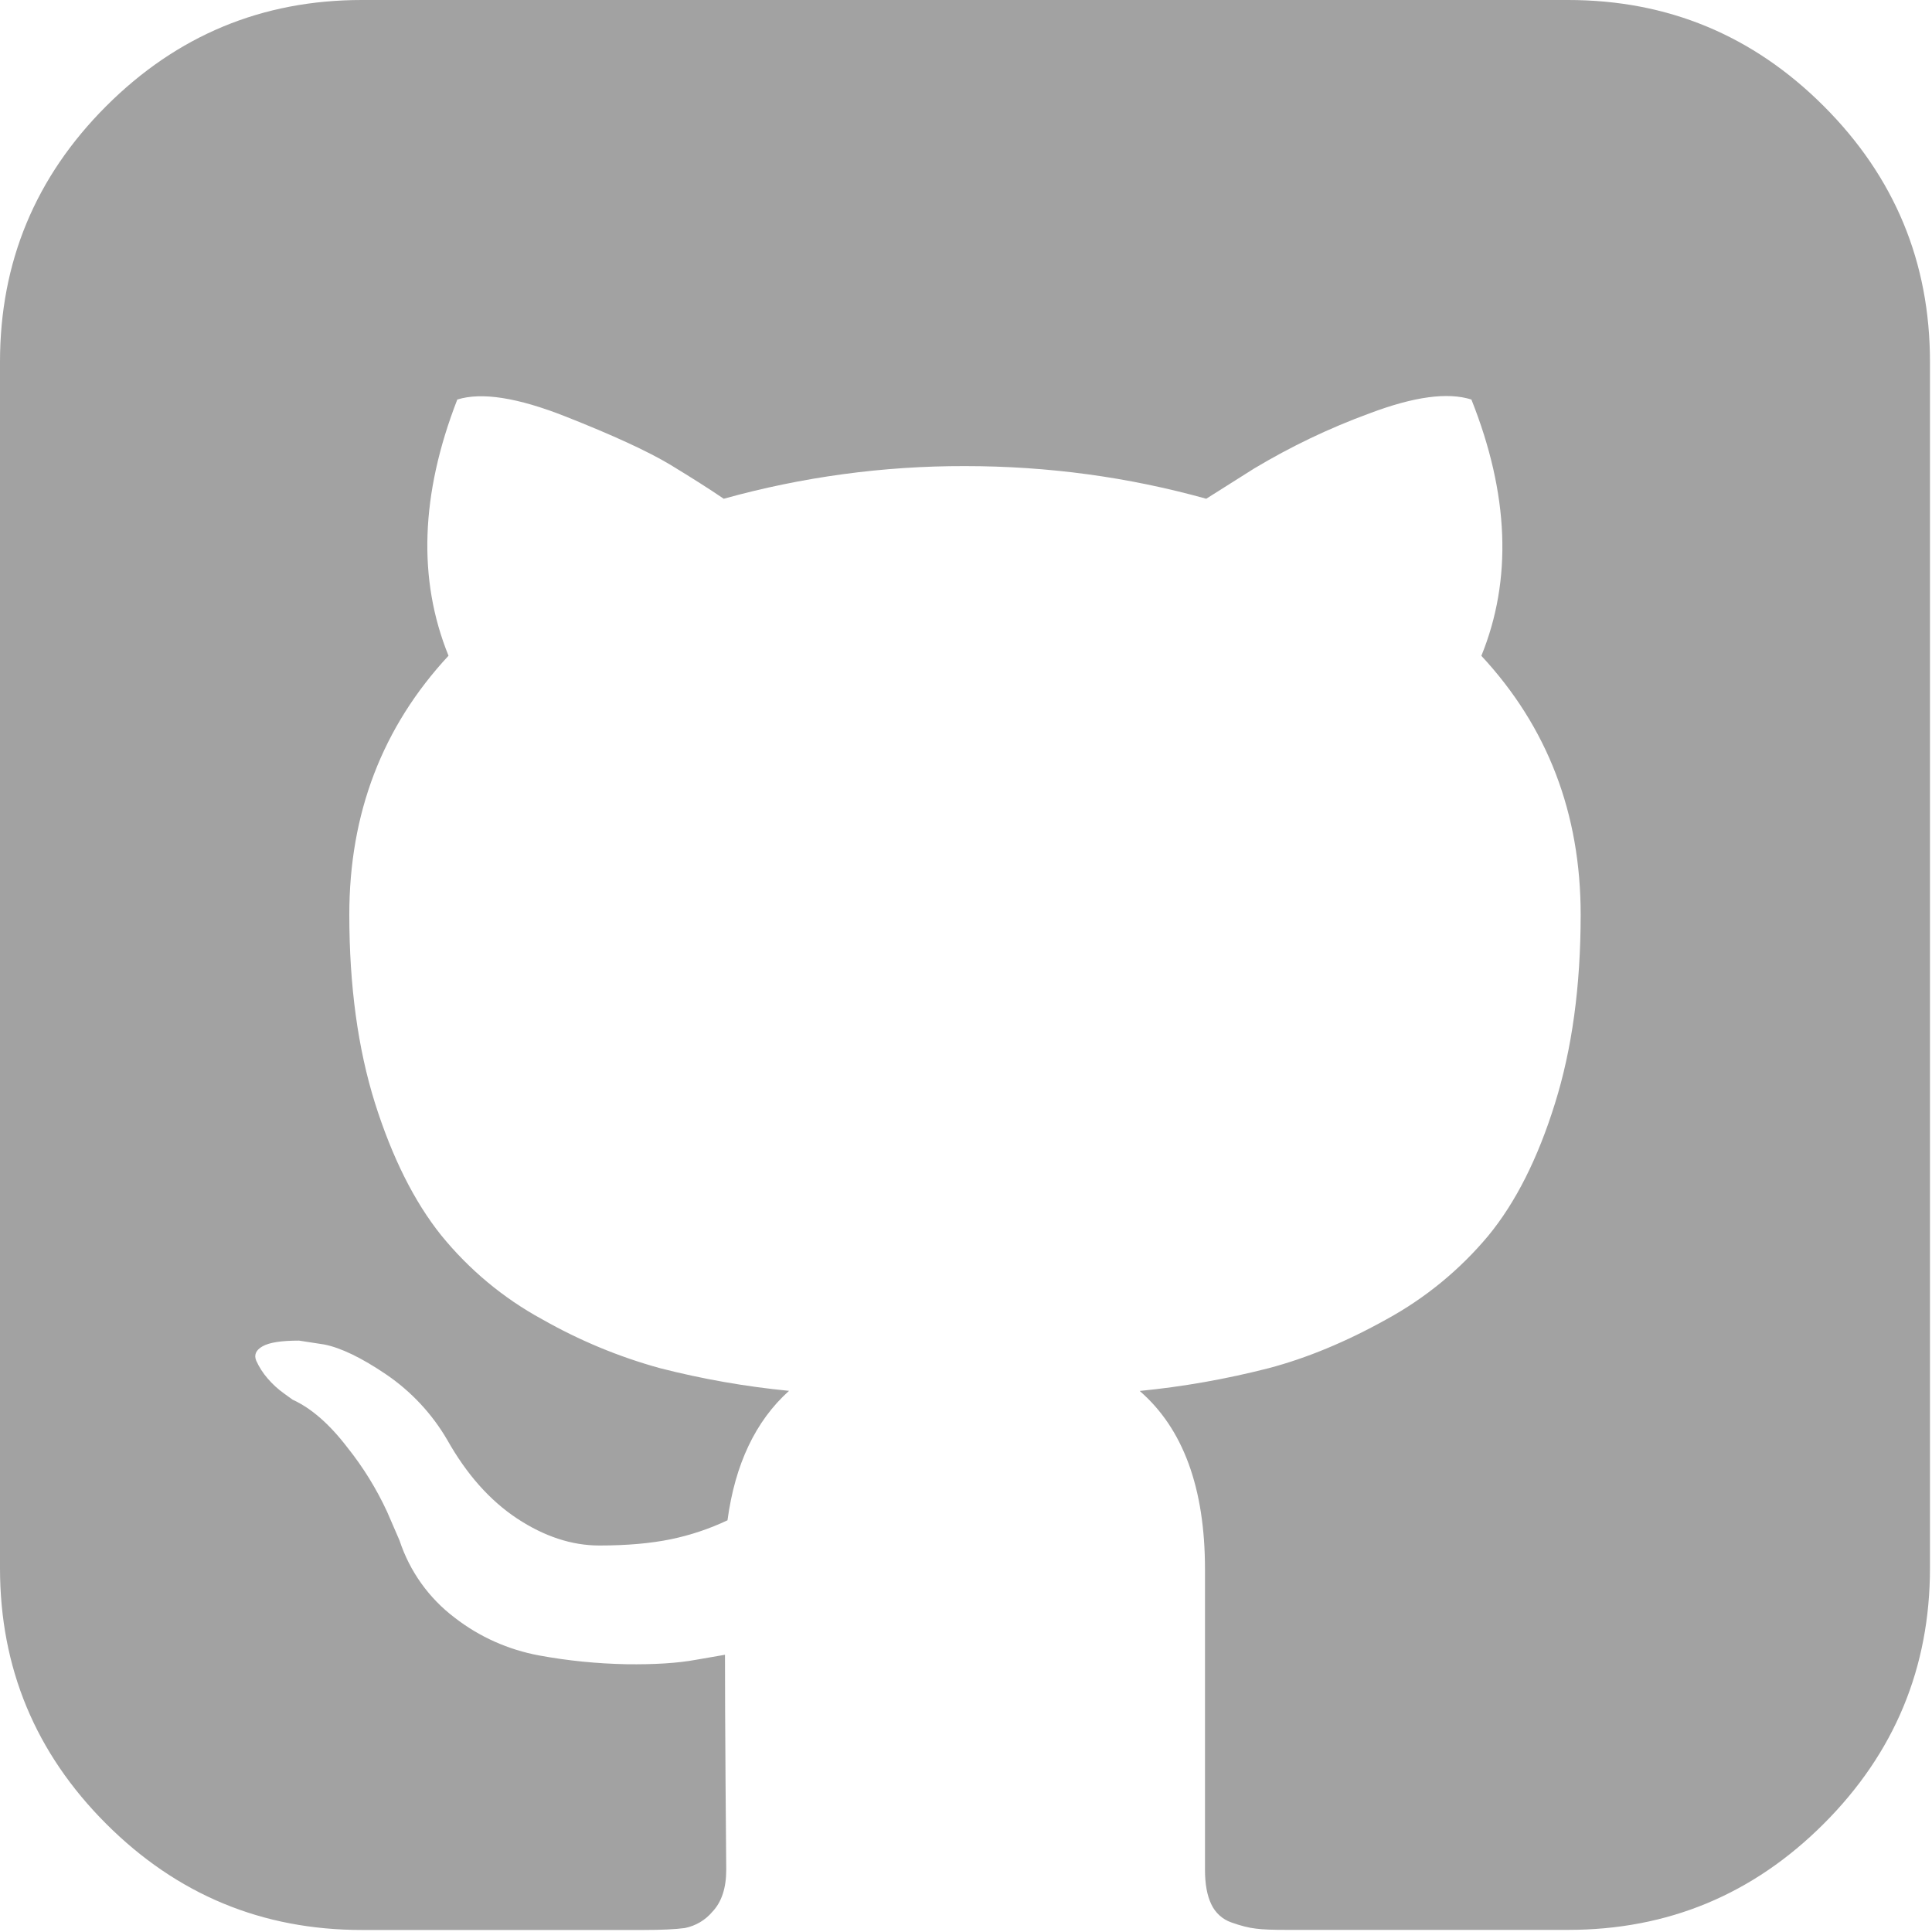 <svg width="20" height="20" viewBox="0 0 20 20" fill="none" xmlns="http://www.w3.org/2000/svg">
<path d="M18.88 1.099C18.147 0.366 17.265 0 16.233 0H3.746C2.714 0 1.832 0.366 1.099 1.099C0.366 1.832 0 2.714 0 3.746V16.233C0 17.265 0.366 18.147 1.099 18.88C1.832 19.613 2.714 19.979 3.746 19.979H6.66C6.85 19.979 6.993 19.972 7.089 19.959C7.201 19.937 7.302 19.877 7.375 19.79C7.47 19.69 7.518 19.545 7.518 19.355L7.511 18.47C7.507 17.906 7.505 17.46 7.505 17.13L7.205 17.182C7.015 17.217 6.775 17.232 6.484 17.228C6.181 17.222 5.878 17.192 5.58 17.137C5.262 17.078 4.963 16.945 4.708 16.747C4.44 16.545 4.241 16.266 4.136 15.947L4.006 15.647C3.896 15.41 3.759 15.188 3.596 14.984C3.41 14.741 3.221 14.577 3.03 14.49L2.94 14.425C2.877 14.38 2.82 14.328 2.77 14.269C2.722 14.214 2.683 14.153 2.653 14.087C2.627 14.026 2.649 13.976 2.718 13.937C2.788 13.897 2.913 13.878 3.096 13.878L3.356 13.918C3.529 13.952 3.744 14.056 3.999 14.229C4.257 14.405 4.473 14.636 4.63 14.906C4.83 15.261 5.07 15.532 5.352 15.719C5.634 15.905 5.918 15.999 6.204 15.999C6.49 15.999 6.737 15.977 6.946 15.934C7.148 15.892 7.345 15.826 7.531 15.738C7.609 15.158 7.821 14.71 8.168 14.398C7.718 14.354 7.273 14.276 6.835 14.164C6.408 14.047 5.997 13.876 5.612 13.657C5.209 13.438 4.854 13.141 4.565 12.785C4.288 12.438 4.06 11.983 3.882 11.42C3.705 10.856 3.616 10.205 3.616 9.468C3.616 8.419 3.958 7.526 4.643 6.788C4.323 6 4.353 5.115 4.734 4.136C4.986 4.057 5.359 4.116 5.853 4.311C6.347 4.506 6.709 4.673 6.939 4.811C7.169 4.951 7.353 5.068 7.492 5.163C8.305 4.937 9.145 4.823 9.989 4.825C10.848 4.825 11.68 4.938 12.487 5.163L12.981 4.851C13.361 4.623 13.762 4.431 14.178 4.279C14.638 4.105 14.988 4.058 15.232 4.136C15.622 5.116 15.656 6 15.335 6.789C16.02 7.526 16.363 8.419 16.363 9.469C16.363 10.206 16.274 10.859 16.096 11.426C15.919 11.994 15.689 12.449 15.407 12.792C15.113 13.144 14.756 13.437 14.354 13.657C13.934 13.891 13.526 14.06 13.131 14.164C12.693 14.276 12.248 14.355 11.798 14.399C12.248 14.789 12.474 15.404 12.474 16.245V19.355C12.474 19.502 12.495 19.621 12.539 19.712C12.559 19.756 12.588 19.795 12.624 19.828C12.659 19.86 12.701 19.885 12.747 19.901C12.843 19.935 12.927 19.957 13.001 19.965C13.075 19.975 13.181 19.978 13.319 19.978H16.233C17.265 19.978 18.147 19.612 18.88 18.879C19.612 18.147 19.979 17.264 19.979 16.232V3.746C19.979 2.714 19.613 1.832 18.88 1.099Z" fill="#A2A2A2"/>
</svg>
